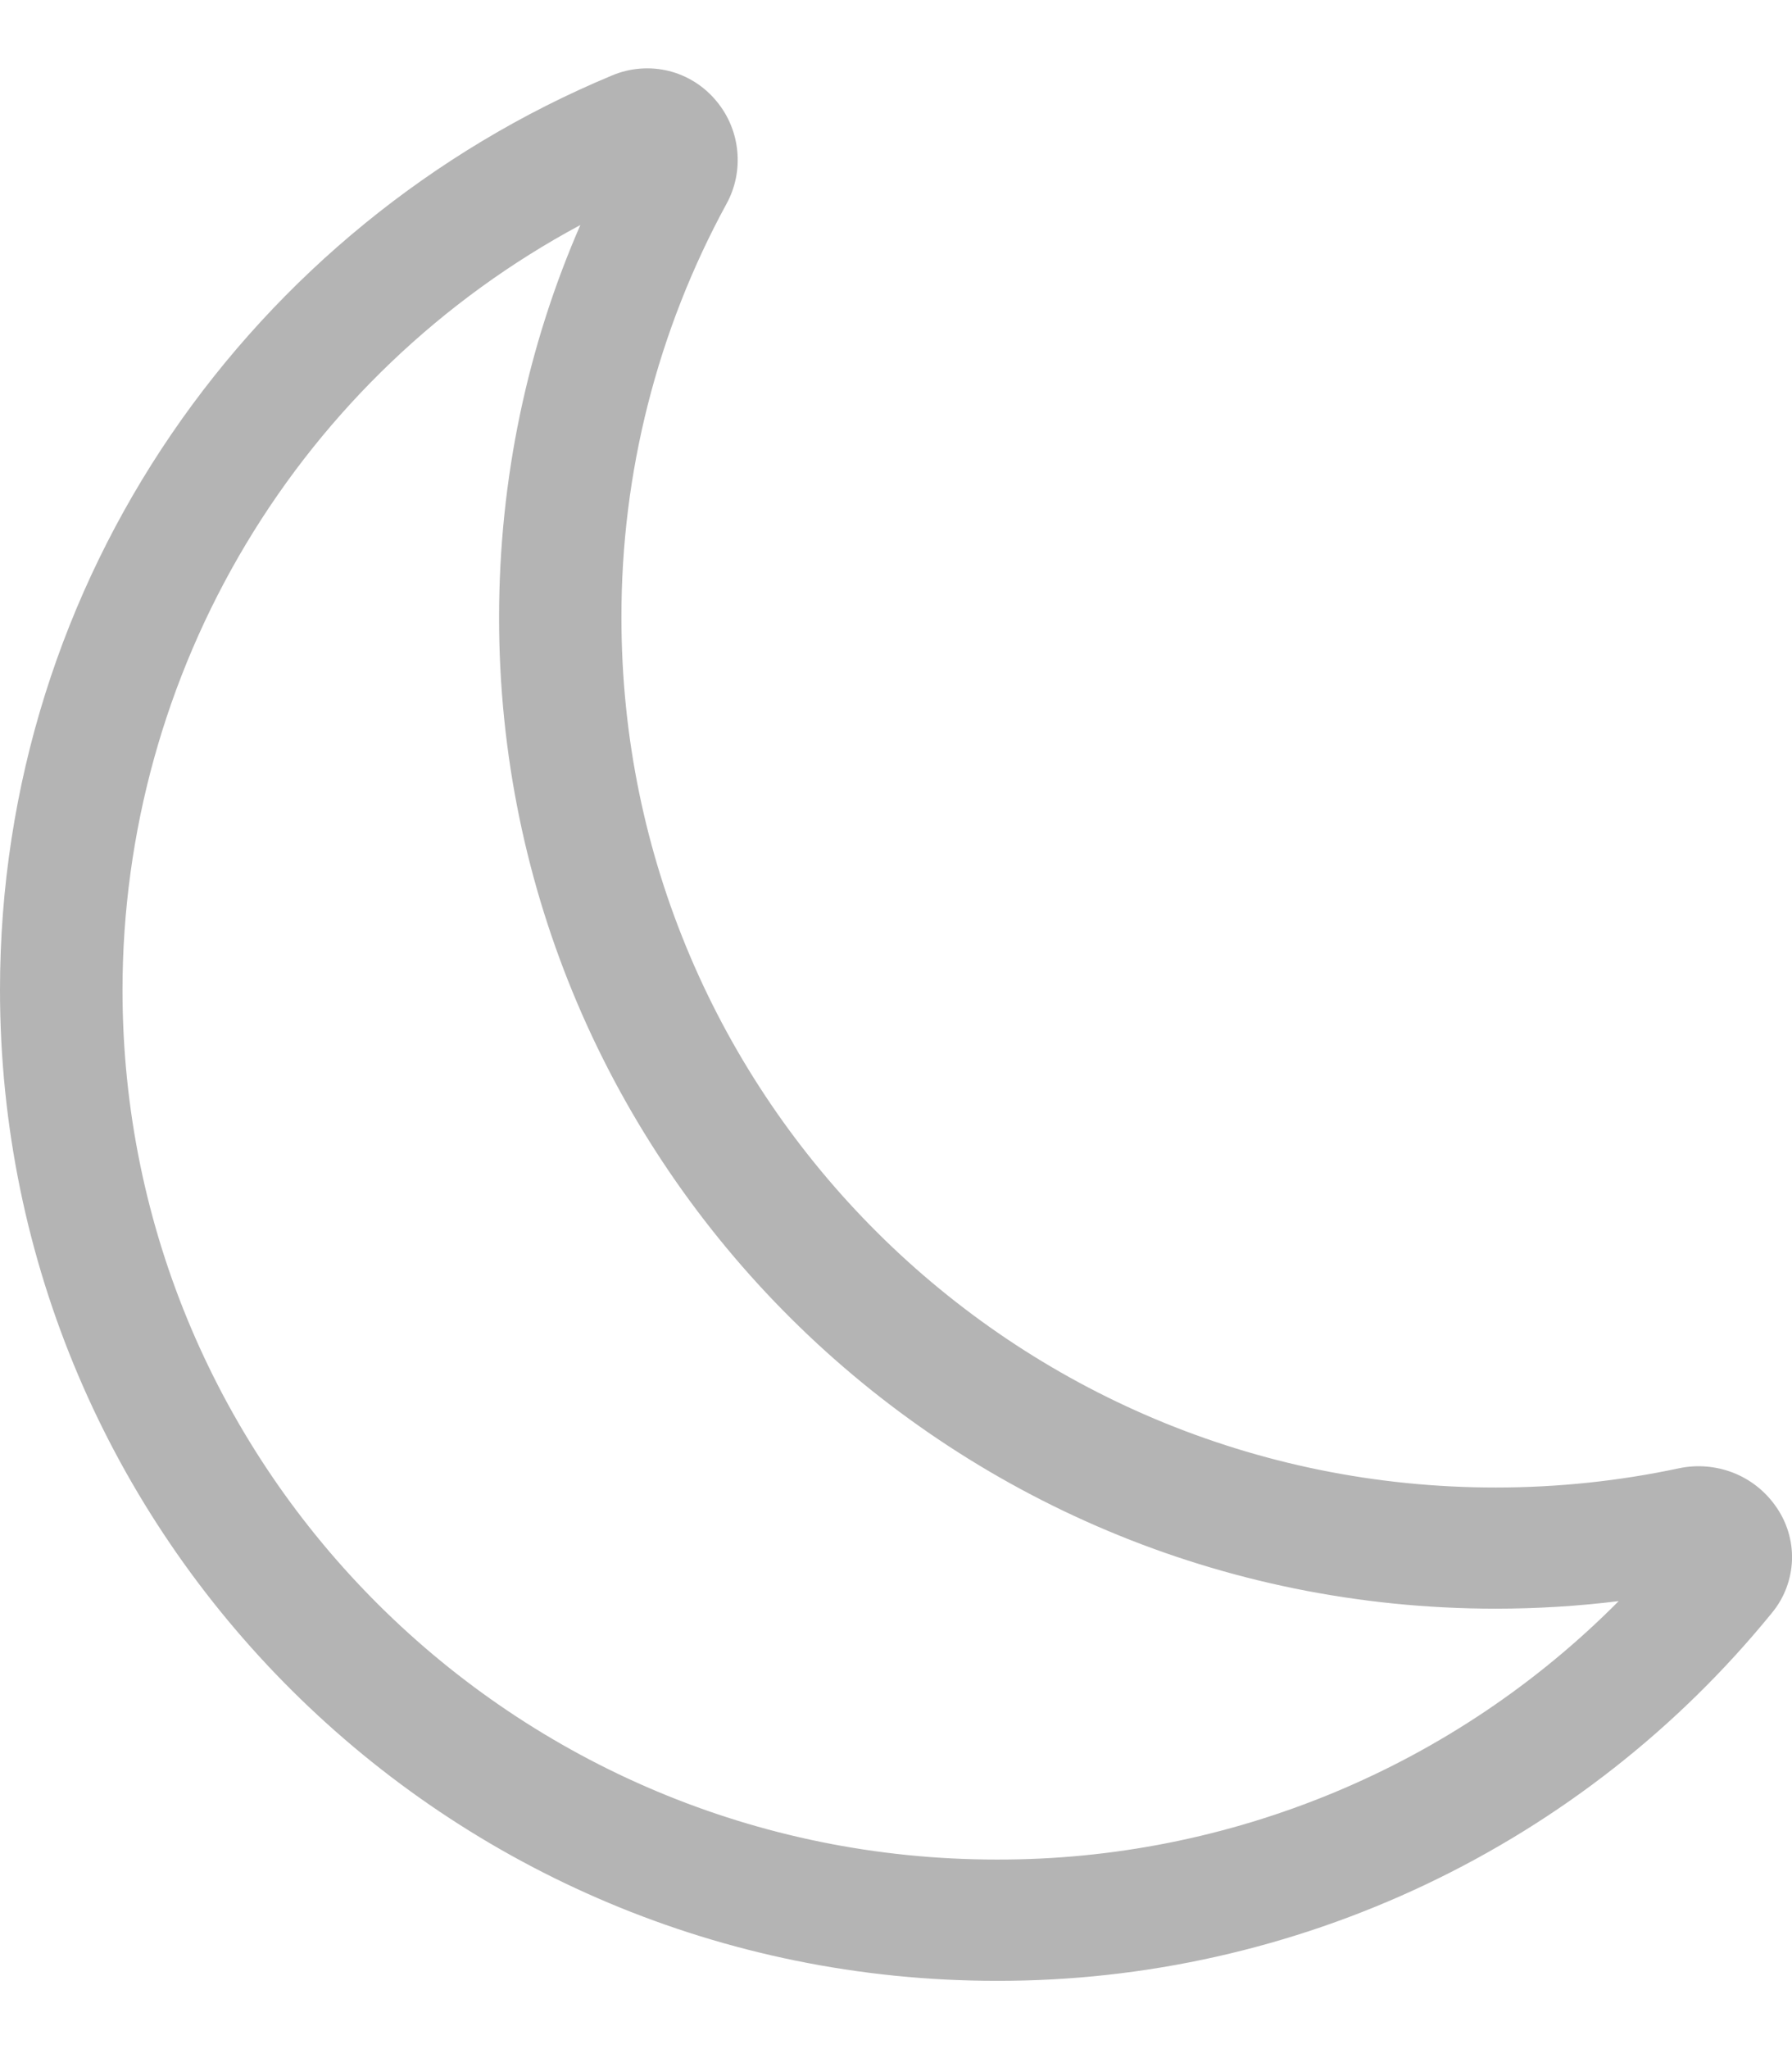 <svg width="14" height="16" viewBox="0 0 14 16" fill="none" xmlns="http://www.w3.org/2000/svg">
<path d="M5.6 0.793C5.691 0.903 5.747 1.039 5.76 1.181C5.774 1.324 5.744 1.468 5.675 1.593C5.135 2.584 4.853 3.695 4.855 4.823C4.855 8.576 7.915 11.615 11.685 11.615C12.177 11.615 12.656 11.563 13.116 11.465C13.257 11.435 13.404 11.447 13.539 11.499C13.673 11.551 13.789 11.642 13.872 11.76C13.96 11.883 14.005 12.031 14 12.182C13.994 12.333 13.94 12.477 13.843 12.594C13.111 13.493 12.188 14.217 11.14 14.714C10.093 15.211 8.947 15.469 7.788 15.467C3.485 15.467 0 12 0 7.729C0 4.515 1.973 1.758 4.782 0.589C4.922 0.53 5.078 0.518 5.225 0.554C5.373 0.591 5.504 0.675 5.6 0.793V0.793ZM4.534 1.757C3.454 2.336 2.551 3.197 1.921 4.249C1.291 5.301 0.958 6.503 0.957 7.729C0.957 11.481 4.017 14.52 7.788 14.52C8.691 14.522 9.585 14.344 10.419 13.998C11.253 13.652 12.01 13.143 12.646 12.502C12.331 12.541 12.011 12.561 11.685 12.561C7.383 12.561 3.899 9.095 3.899 4.824C3.899 3.734 4.124 2.697 4.534 1.757V1.757Z" fill="#B4B4B4"/>
</svg>
